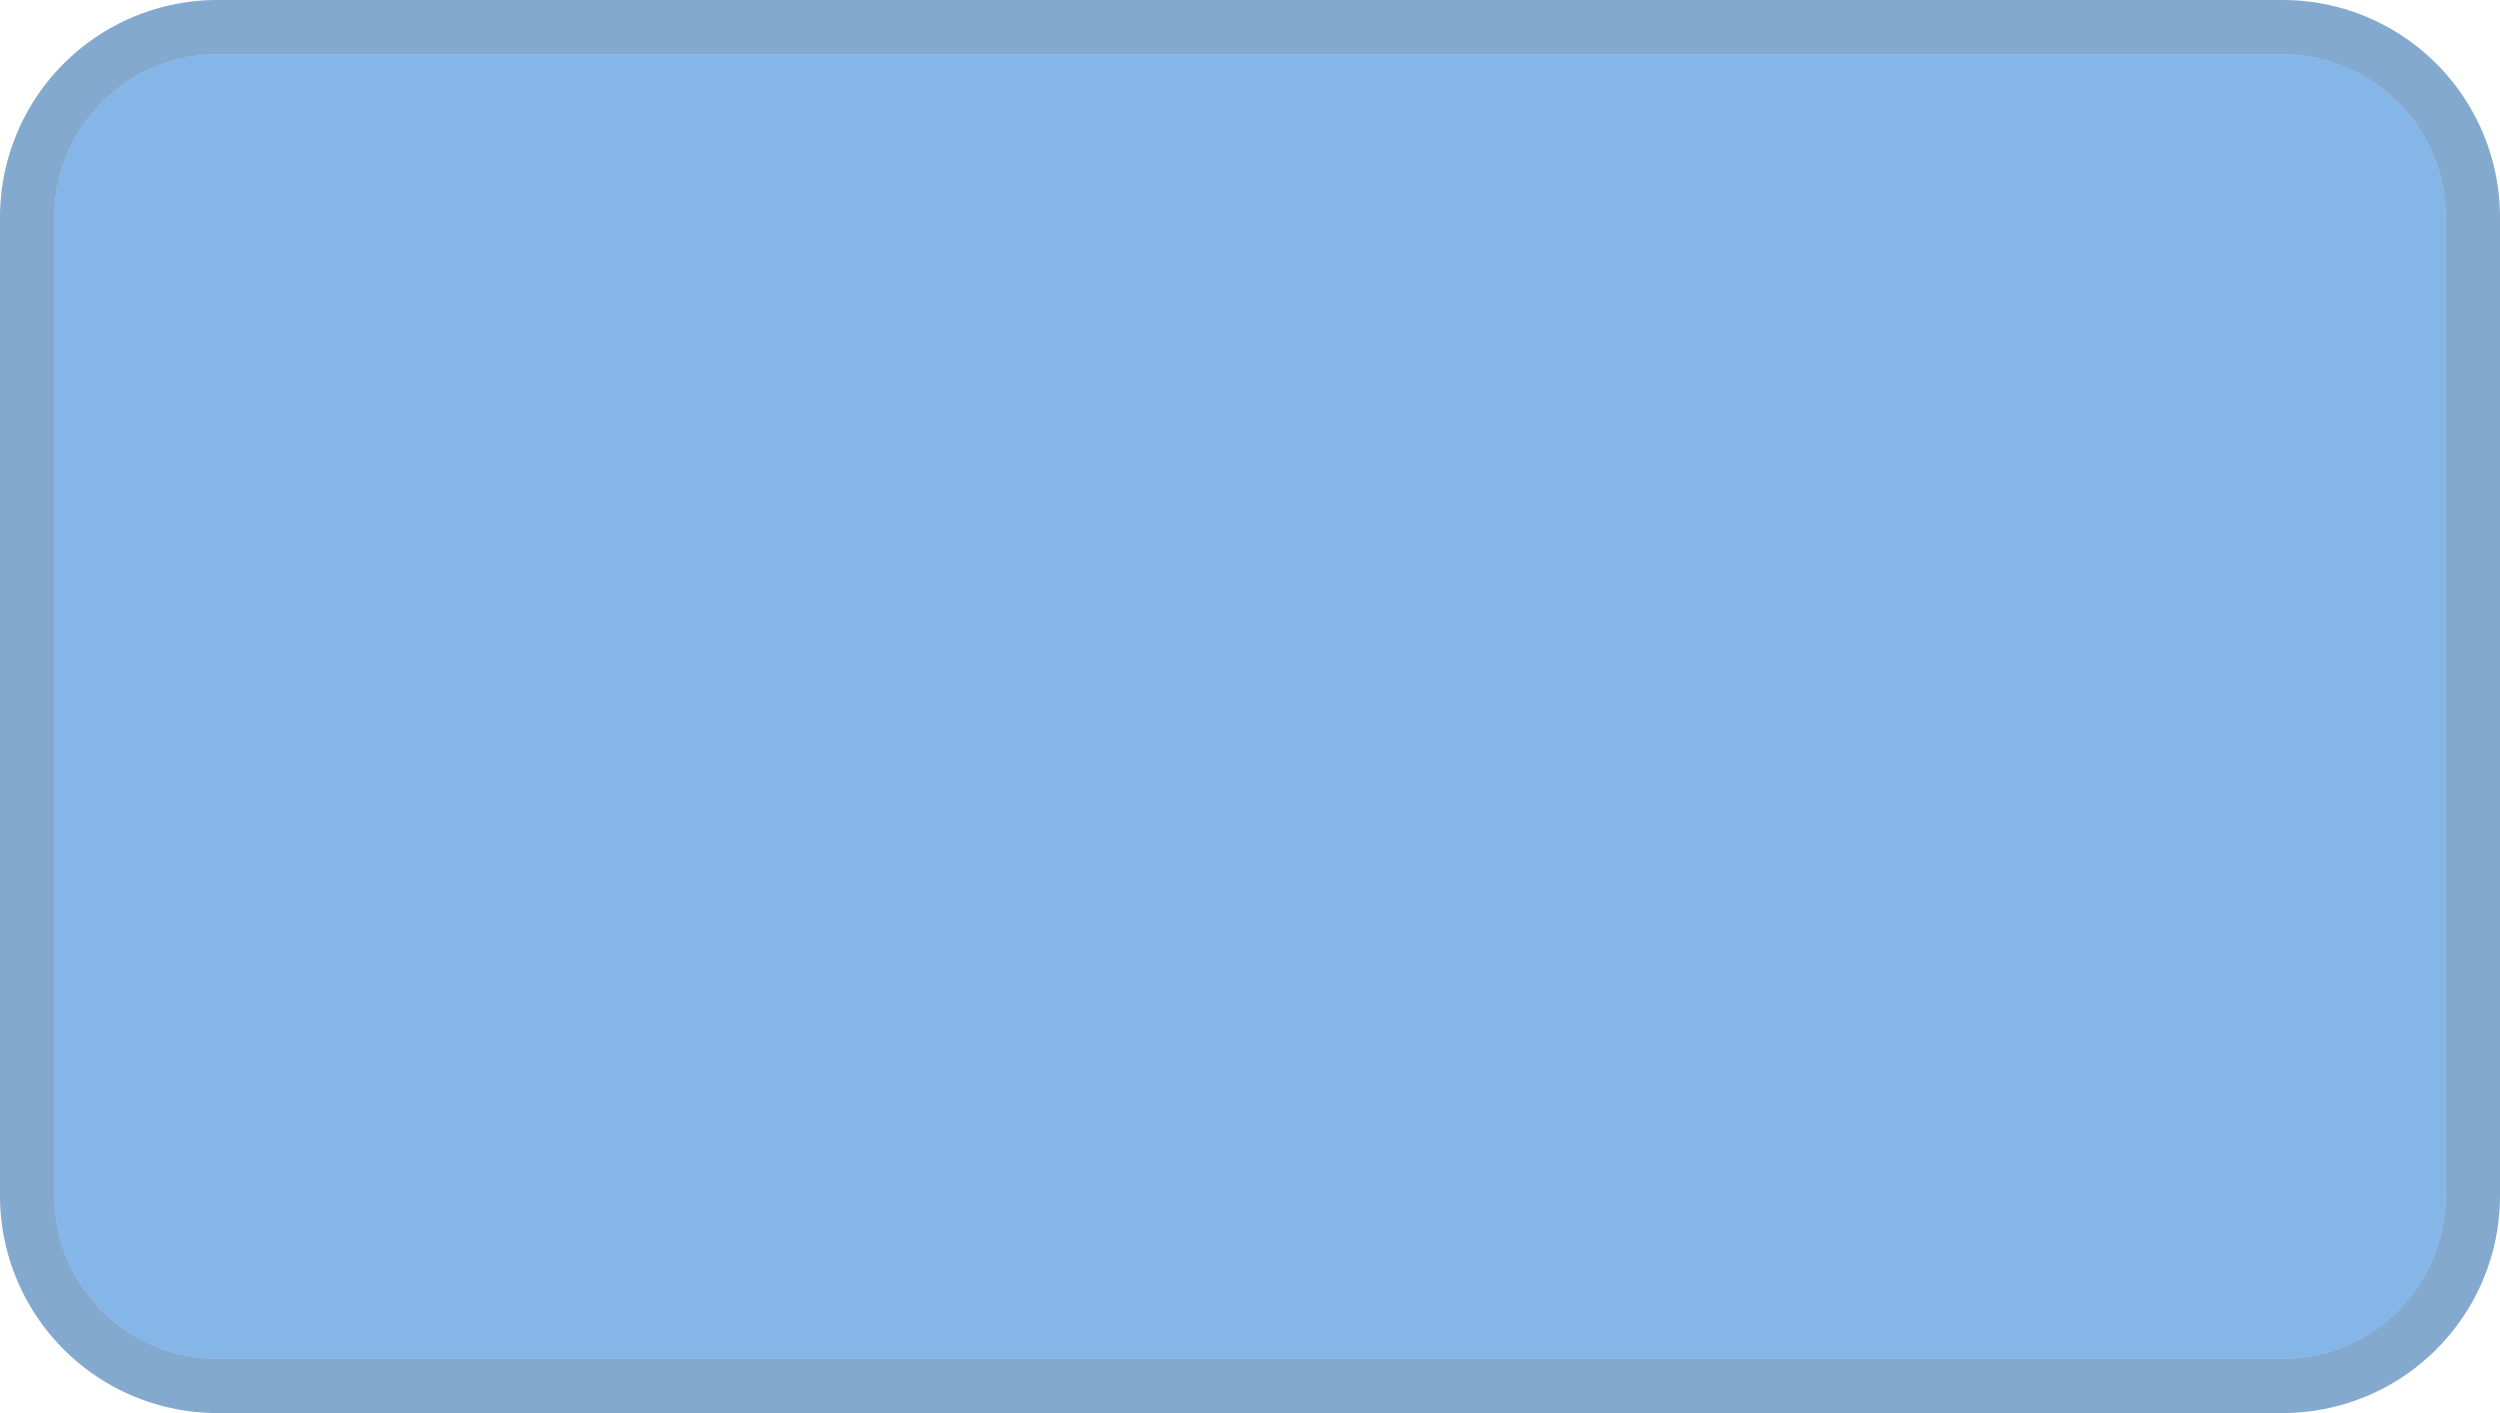 ﻿<?xml version="1.0" encoding="utf-8"?>
<svg version="1.1" xmlns:xlink="http://www.w3.org/1999/xlink" width="46px" height="26px" xmlns="http://www.w3.org/2000/svg">
  <g transform="matrix(1 0 0 1 0 -48 )">
    <path d="M 1 52  A 3 3 0 0 1 4 49 L 42 49  A 3 3 0 0 1 45 52 L 45 70  A 3 3 0 0 1 42 73 L 4 73  A 3 3 0 0 1 1 70 L 1 52  Z " fill-rule="nonzero" fill="#0a6ed1" stroke="none" fill-opacity="0.498" />
    <path d="M 0.5 52  A 3.5 3.5 0 0 1 4 48.5 L 42 48.5  A 3.5 3.5 0 0 1 45.5 52 L 45.5 70  A 3.5 3.5 0 0 1 42 73.5 L 4 73.5  A 3.5 3.5 0 0 1 0.5 70 L 0.5 52  Z " stroke-width="1" stroke="#0854a0" fill="none" stroke-opacity="0.498" />
  </g>
</svg>